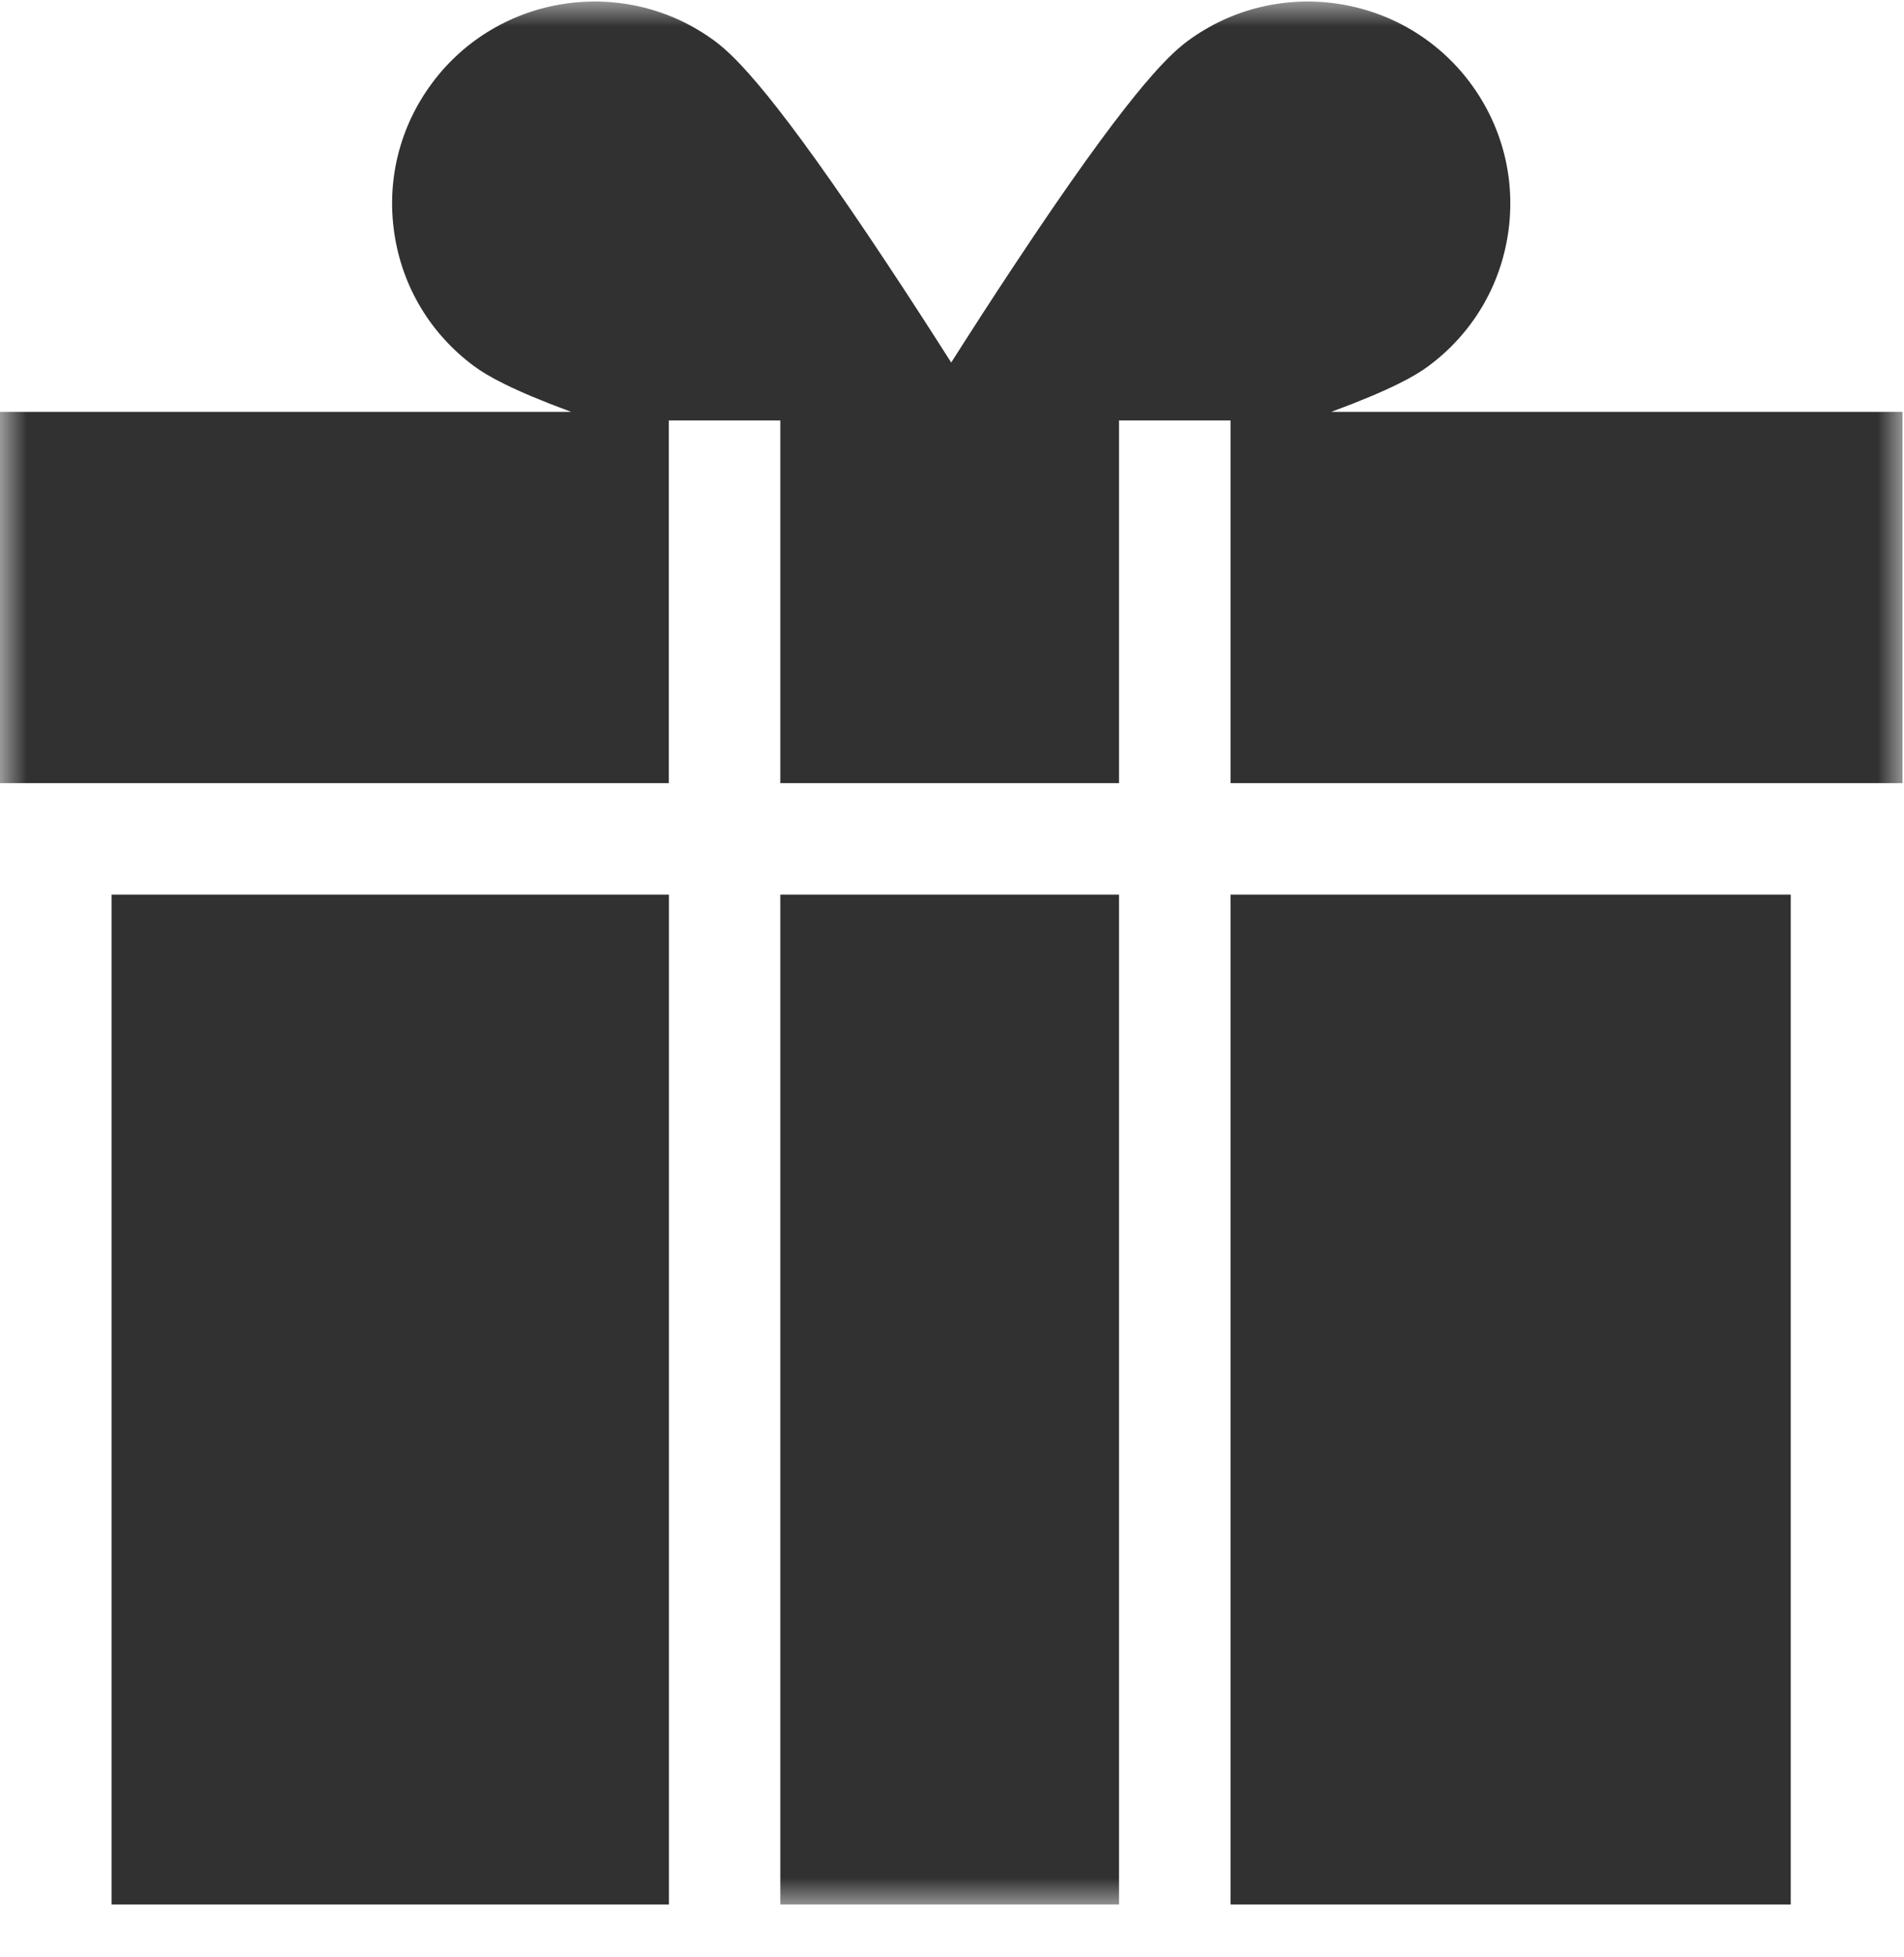 <svg width="36" height="37" viewBox="0 0 36 37" fill="none" xmlns="http://www.w3.org/2000/svg">
<mask id="mask0_3486_8129" style="mask-type:luminance" maskUnits="userSpaceOnUse" x="0" y="0" width="36" height="37">
<path d="M36 0H0V36.084H36V0Z" fill="white"/>
</mask>
<g mask="url(#mask0_3486_8129)">
<path d="M21.158 16.911H14.754V36H21.158V16.911Z" fill="#313131"/>
<path d="M12.646 7.948H14.754V14.803H21.158V7.948H23.266V14.803H35.972V7.786H25.17C26.316 7.362 26.765 7.101 27.006 6.922C27.828 6.314 28.364 5.423 28.514 4.413C28.664 3.403 28.412 2.395 27.804 1.574C26.548 -0.119 24.147 -0.476 22.452 0.778C22.058 1.069 21.291 1.824 19.192 4.992C18.751 5.656 18.332 6.307 17.985 6.853C17.638 6.308 17.219 5.657 16.778 4.992C14.679 1.823 13.912 1.069 13.518 0.778C11.823 -0.476 9.422 -0.119 8.167 1.574C7.558 2.395 7.306 3.403 7.456 4.413C7.606 5.423 8.142 6.314 8.964 6.922C9.205 7.1 9.654 7.362 10.8 7.786H0V14.803H12.646V7.948Z" fill="#313131"/>
</g>
<path d="M33.859 16.911H23.266V36H33.859V16.911Z" fill="#313131"/>
<path d="M12.648 16.911H2.109V36H12.648V16.911Z" fill="#313131"/>
</svg>
